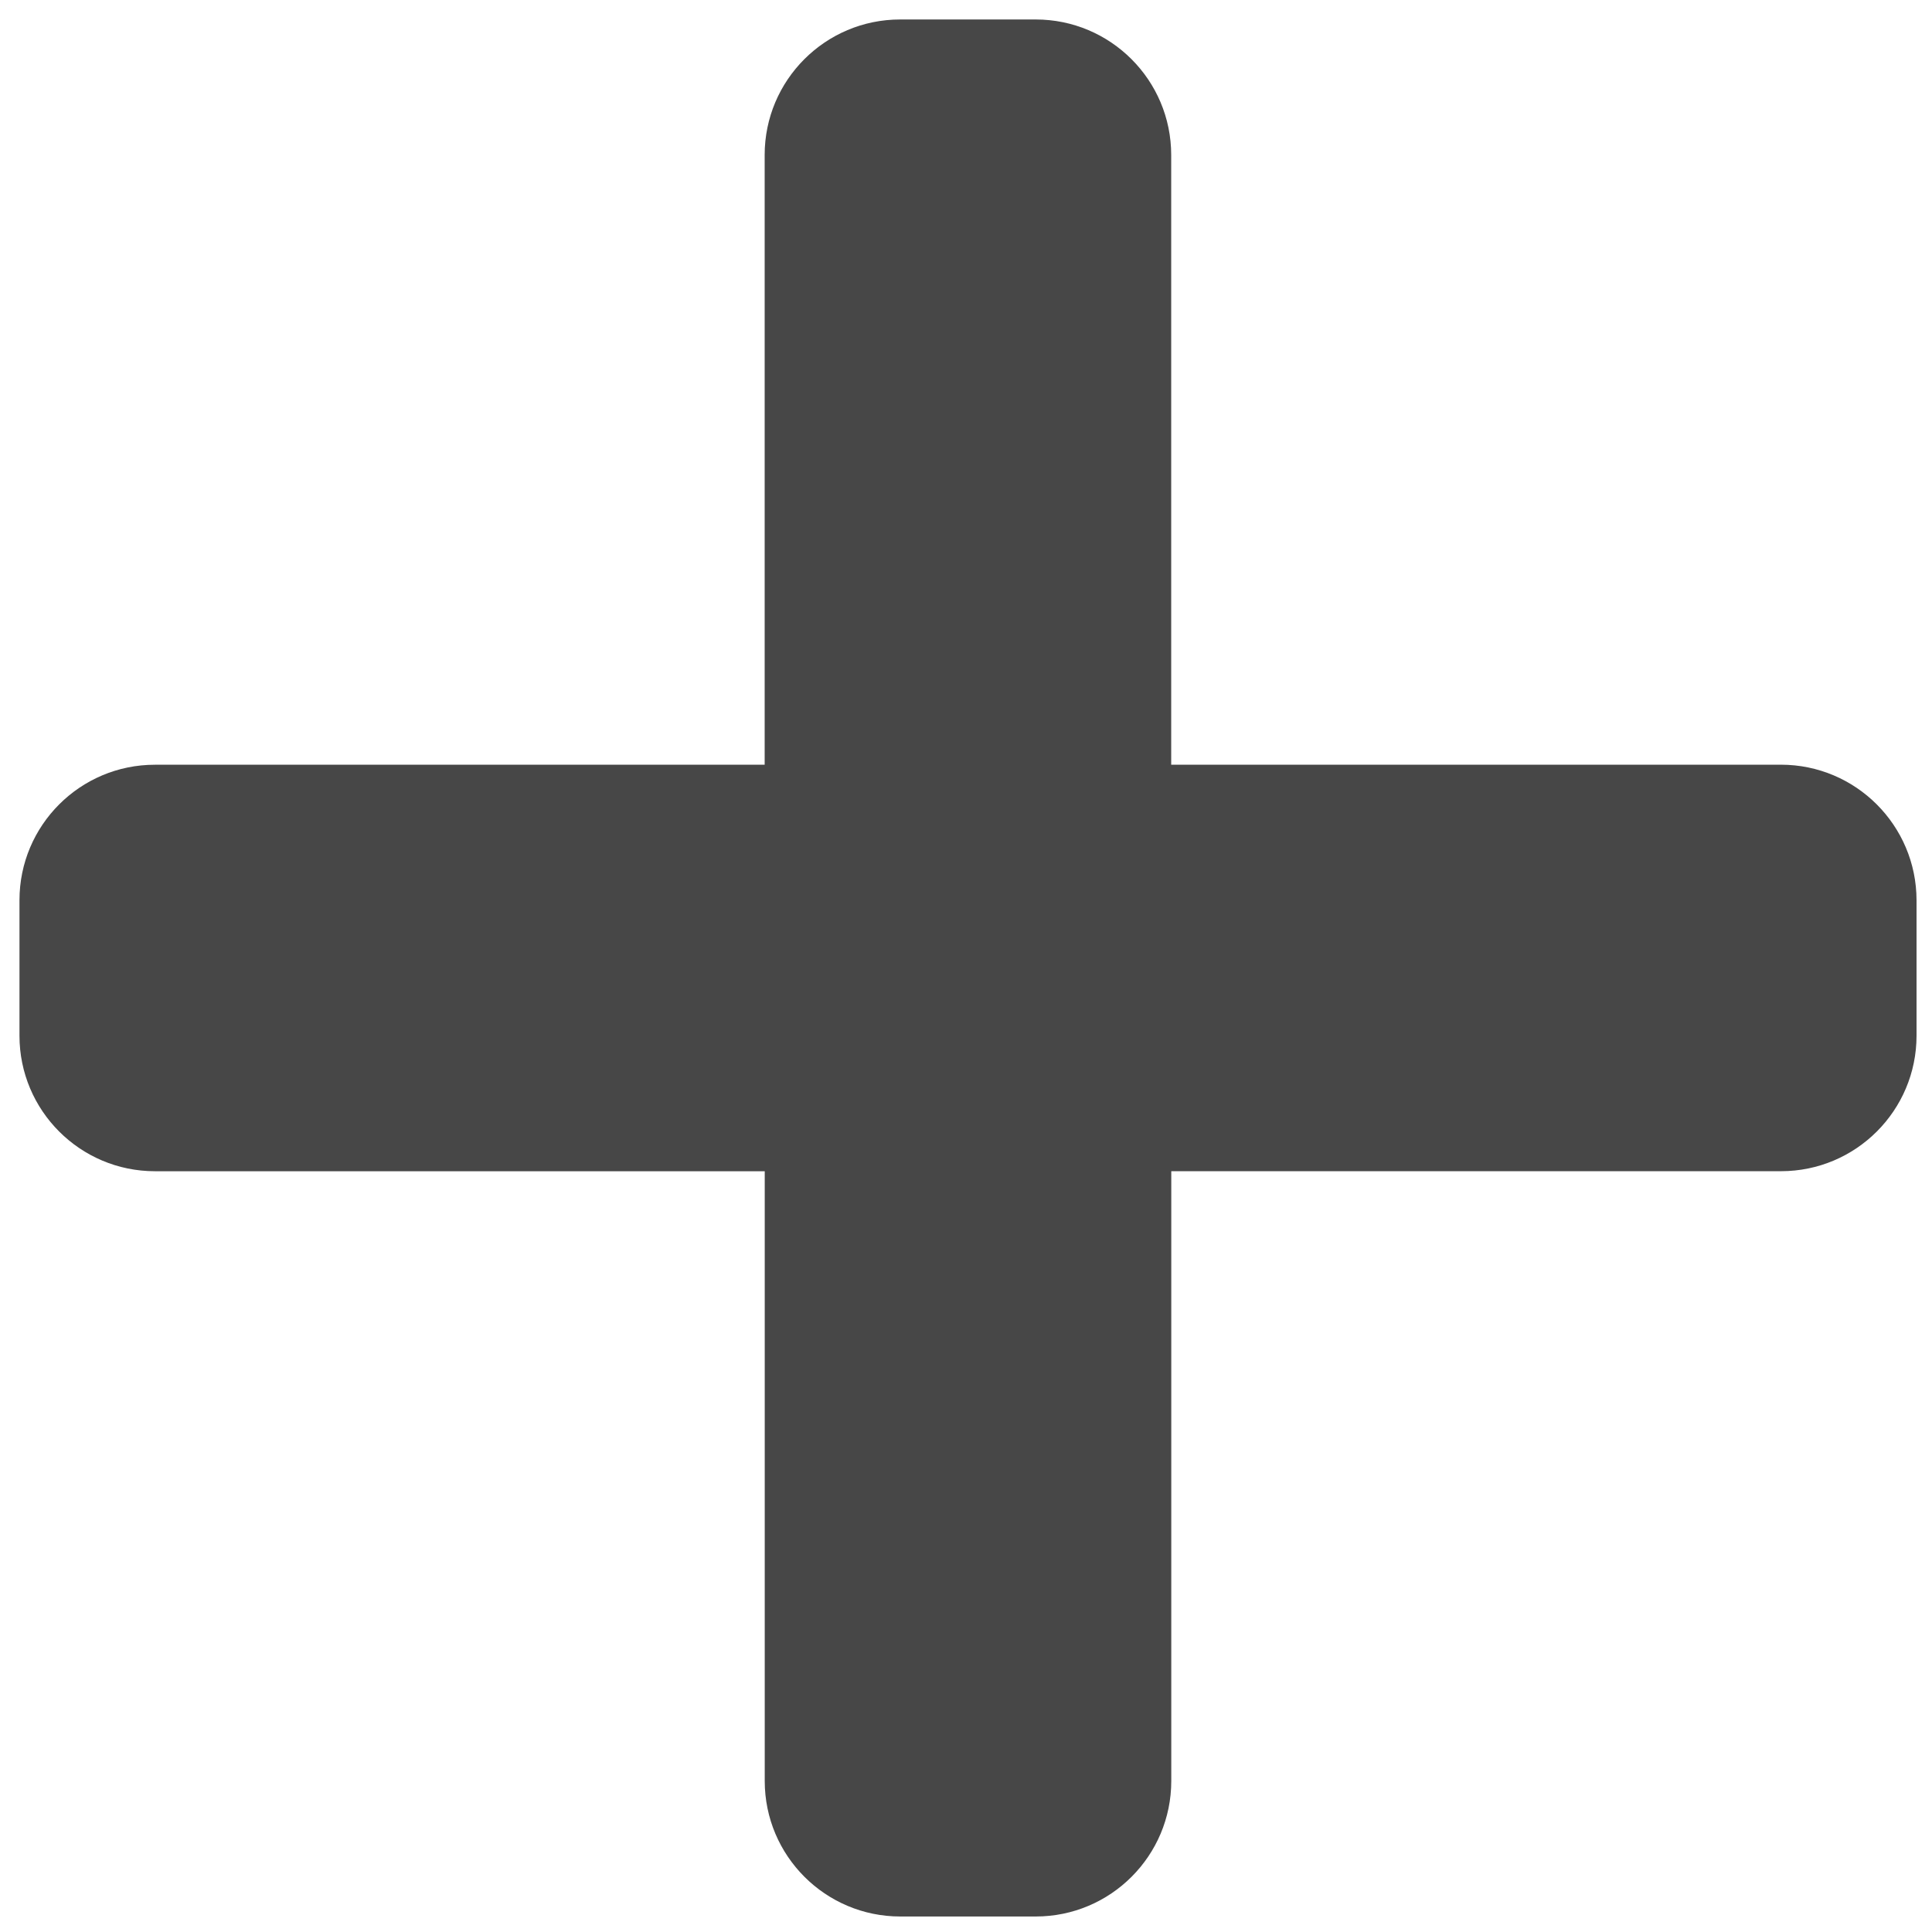 <?xml version="1.0" encoding="utf-8"?>
<!-- Generator: Adobe Illustrator 23.0.4, SVG Export Plug-In . SVG Version: 6.00 Build 0)  -->
<svg version="1.1" id="Layer_1" xmlns="http://www.w3.org/2000/svg" xmlns:xlink="http://www.w3.org/1999/xlink" x="0px" y="0px"
	 viewBox="0 0 496 496" style="enable-background:new 0 0 496 496;" xml:space="preserve">
<style type="text/css">
	.st0{fill:#6241E6;}
	.st1{fill:#474747;}
	.st2{fill:#474747;stroke:#474747;stroke-width:14;stroke-miterlimit:10;}
	.st3{fill:#6241E6;stroke:#6241E6;stroke-width:15;stroke-miterlimit:10;}
	.st4{fill:#474747;stroke:#474747;stroke-width:15;stroke-miterlimit:10;}
	.st5{fill:#FFFFFF;}
	.st6{fill:#474747;stroke:#474747;stroke-width:18;stroke-miterlimit:10;}
	.st7{fill:#6241E6;stroke:#6241E6;stroke-width:18;stroke-miterlimit:10;}
</style>
<path class="st1" d="M457.21,196.32H300.68V39.79C300.68,20.58,285.1,5,265.89,5h-34.79c-19.21,0-34.79,15.58-34.79,34.79v156.54
	H39.79C20.58,196.32,5,211.9,5,231.11v34.79c0,19.21,15.58,34.79,34.79,34.79h156.54v156.54c0,19.21,15.58,34.79,34.79,34.79h34.79
	c19.21,0,34.79-15.58,34.79-34.79V300.68h156.54c19.21,0,34.79-15.58,34.79-34.79v-34.79C492,211.9,476.42,196.32,457.21,196.32z"/>
</svg>
